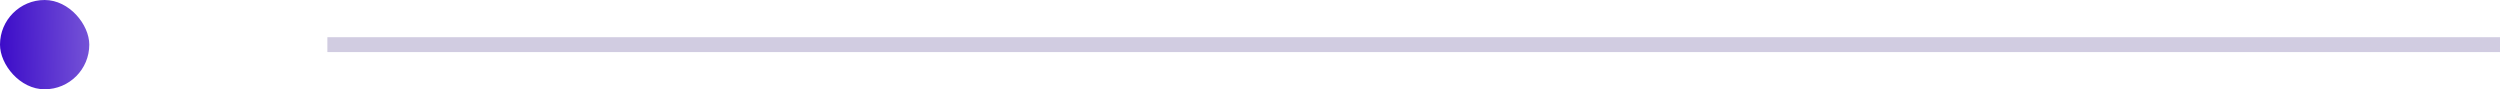 <svg width="336" height="12" viewBox="0 0 336 12" fill="none" xmlns="http://www.w3.org/2000/svg">
<rect width="12" height="12" rx="6" fill="url(#paint0_linear_2083_11762)"/>
<rect x="44" y="7" width="2" height="292" transform="rotate(-90 44 7)" fill="#D1CCE1"/>
<defs>
<linearGradient id="paint0_linear_2083_11762" x1="-1.897" y1="7.122" x2="15.364" y2="6.704" gradientUnits="userSpaceOnUse">
<stop stop-color="#3300C6"/>
<stop offset="1" stop-color="#8466DB"/>
</linearGradient>
</defs>
</svg>
